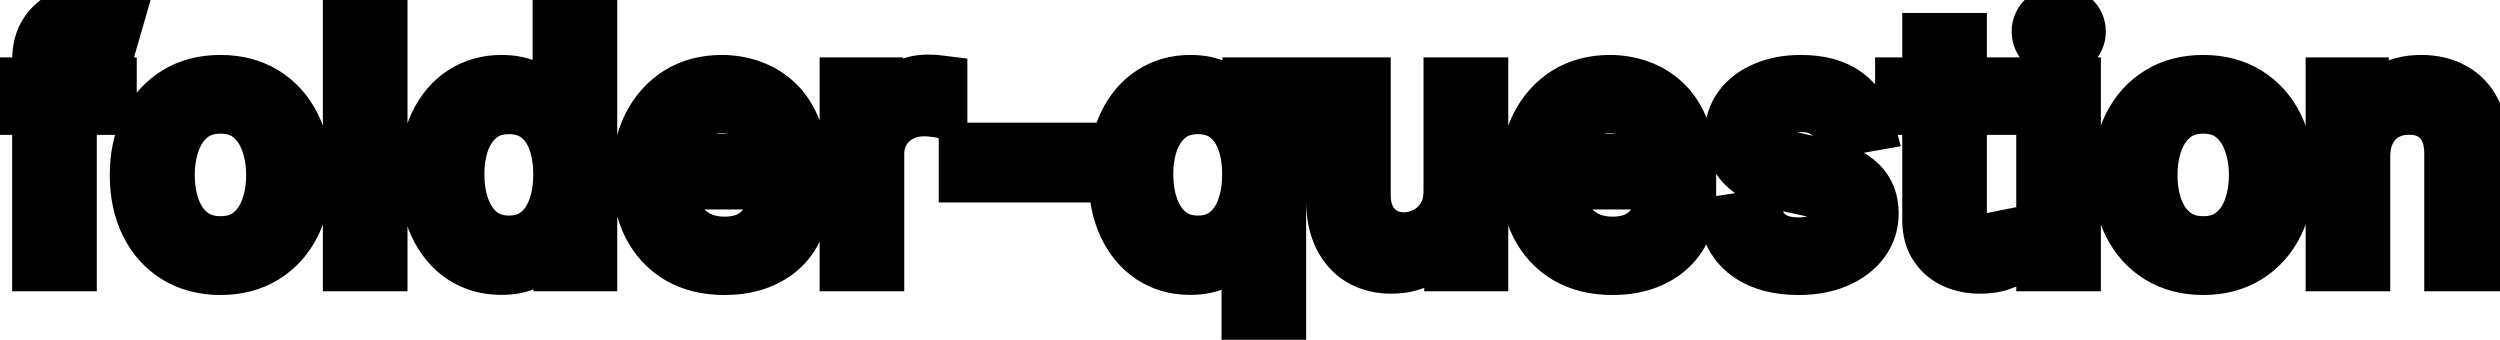 <svg viewBox="0 0 103 14" fill="none" stroke-width="2" stroke="currentColor" aria-hidden="true">
  <path d="M4.634 3.364V4.557H0.318V3.364H4.634ZM1.501 11V2.479C1.501 2.001 1.606 1.605 1.815 1.29C2.023 0.972 2.3 0.735 2.645 0.58C2.99 0.42 3.364 0.341 3.768 0.341C4.067 0.341 4.322 0.366 4.534 0.415C4.746 0.462 4.904 0.505 5.006 0.545L4.658 1.748C4.589 1.728 4.499 1.705 4.39 1.678C4.281 1.648 4.148 1.634 3.992 1.634C3.631 1.634 3.372 1.723 3.217 1.902C3.064 2.081 2.988 2.339 2.988 2.678V11H1.501ZM9.083 11.154C8.367 11.154 7.742 10.99 7.209 10.662C6.675 10.334 6.261 9.875 5.966 9.285C5.671 8.695 5.523 8.005 5.523 7.217C5.523 6.424 5.671 5.732 5.966 5.138C6.261 4.545 6.675 4.085 7.209 3.756C7.742 3.428 8.367 3.264 9.083 3.264C9.799 3.264 10.424 3.428 10.957 3.756C11.491 4.085 11.905 4.545 12.2 5.138C12.495 5.732 12.643 6.424 12.643 7.217C12.643 8.005 12.495 8.695 12.2 9.285C11.905 9.875 11.491 10.334 10.957 10.662C10.424 10.99 9.799 11.154 9.083 11.154ZM9.088 9.906C9.552 9.906 9.937 9.784 10.242 9.538C10.546 9.293 10.772 8.967 10.918 8.559C11.067 8.151 11.141 7.702 11.141 7.212C11.141 6.724 11.067 6.277 10.918 5.869C10.772 5.458 10.546 5.129 10.242 4.88C9.937 4.631 9.552 4.507 9.088 4.507C8.621 4.507 8.233 4.631 7.925 4.88C7.62 5.129 7.393 5.458 7.244 5.869C7.098 6.277 7.025 6.724 7.025 7.212C7.025 7.702 7.098 8.151 7.244 8.559C7.393 8.967 7.62 9.293 7.925 9.538C8.233 9.784 8.621 9.906 9.088 9.906ZM15.789 0.818V11H14.302V0.818H15.789ZM20.647 11.149C20.03 11.149 19.48 10.992 18.996 10.677C18.516 10.359 18.138 9.906 17.863 9.32C17.591 8.73 17.455 8.022 17.455 7.197C17.455 6.371 17.593 5.665 17.868 5.079C18.146 4.492 18.527 4.043 19.011 3.732C19.495 3.42 20.044 3.264 20.657 3.264C21.131 3.264 21.512 3.344 21.8 3.503C22.092 3.659 22.317 3.841 22.477 4.05C22.639 4.259 22.765 4.442 22.854 4.602H22.944V0.818H24.43V11H22.979V9.812H22.854C22.765 9.974 22.636 10.16 22.467 10.369C22.301 10.577 22.072 10.76 21.78 10.915C21.489 11.071 21.111 11.149 20.647 11.149ZM20.975 9.881C21.403 9.881 21.764 9.769 22.059 9.543C22.357 9.315 22.583 8.998 22.735 8.594C22.891 8.189 22.969 7.719 22.969 7.182C22.969 6.652 22.892 6.188 22.74 5.79C22.588 5.392 22.364 5.082 22.069 4.86C21.774 4.638 21.409 4.527 20.975 4.527C20.528 4.527 20.155 4.643 19.857 4.875C19.558 5.107 19.333 5.424 19.18 5.825C19.031 6.226 18.957 6.678 18.957 7.182C18.957 7.692 19.033 8.151 19.185 8.559C19.338 8.967 19.563 9.29 19.861 9.528C20.163 9.764 20.534 9.881 20.975 9.881ZM29.843 11.154C29.091 11.154 28.443 10.993 27.899 10.672C27.359 10.347 26.942 9.891 26.646 9.305C26.355 8.715 26.209 8.024 26.209 7.232C26.209 6.449 26.355 5.76 26.646 5.163C26.942 4.567 27.352 4.101 27.879 3.766C28.41 3.432 29.029 3.264 29.739 3.264C30.17 3.264 30.587 3.335 30.992 3.478C31.396 3.62 31.759 3.844 32.08 4.149C32.402 4.454 32.656 4.85 32.841 5.337C33.027 5.821 33.12 6.41 33.12 7.102V7.629H27.049V6.516H31.663C31.663 6.125 31.583 5.778 31.424 5.477C31.265 5.172 31.041 4.931 30.753 4.756C30.468 4.58 30.133 4.492 29.749 4.492C29.331 4.492 28.967 4.595 28.655 4.8C28.347 5.003 28.108 5.268 27.939 5.596C27.773 5.921 27.691 6.274 27.691 6.655V7.525C27.691 8.035 27.78 8.469 27.959 8.827C28.141 9.185 28.395 9.459 28.72 9.648C29.044 9.833 29.424 9.926 29.858 9.926C30.14 9.926 30.397 9.886 30.629 9.807C30.861 9.724 31.061 9.601 31.23 9.439C31.399 9.277 31.529 9.076 31.618 8.837L33.025 9.091C32.912 9.505 32.71 9.868 32.419 10.18C32.13 10.488 31.767 10.728 31.33 10.901C30.895 11.07 30.4 11.154 29.843 11.154ZM34.769 11V3.364H36.206V4.577H36.285C36.424 4.166 36.67 3.843 37.021 3.607C37.376 3.369 37.777 3.249 38.224 3.249C38.317 3.249 38.426 3.253 38.552 3.259C38.681 3.266 38.783 3.274 38.855 3.284V4.706C38.796 4.689 38.69 4.671 38.537 4.651C38.385 4.628 38.232 4.616 38.08 4.616C37.729 4.616 37.415 4.691 37.14 4.84C36.868 4.986 36.653 5.19 36.494 5.452C36.335 5.71 36.255 6.005 36.255 6.337V11H34.769ZM44.19 6.053V7.341H39.676V6.053H44.19ZM51.327 13.864V9.812H51.237C51.148 9.974 51.019 10.16 50.849 10.369C50.684 10.577 50.455 10.76 50.163 10.915C49.872 11.071 49.494 11.149 49.03 11.149C48.413 11.149 47.863 10.992 47.379 10.677C46.899 10.359 46.521 9.906 46.246 9.32C45.974 8.73 45.838 8.022 45.838 7.197C45.838 6.371 45.976 5.665 46.251 5.079C46.529 4.492 46.91 4.043 47.394 3.732C47.878 3.42 48.427 3.264 49.04 3.264C49.514 3.264 49.895 3.344 50.183 3.503C50.475 3.659 50.7 3.841 50.859 4.05C51.022 4.259 51.148 4.442 51.237 4.602H51.361V3.364H52.813V13.864H51.327ZM49.358 9.881C49.785 9.881 50.147 9.769 50.442 9.543C50.74 9.315 50.965 8.998 51.118 8.594C51.274 8.189 51.352 7.719 51.352 7.182C51.352 6.652 51.275 6.188 51.123 5.79C50.97 5.392 50.747 5.082 50.452 4.86C50.157 4.638 49.792 4.527 49.358 4.527C48.91 4.527 48.538 4.643 48.239 4.875C47.941 5.107 47.716 5.424 47.563 5.825C47.414 6.226 47.34 6.678 47.34 7.182C47.34 7.692 47.416 8.151 47.568 8.559C47.721 8.967 47.946 9.29 48.244 9.528C48.546 9.764 48.917 9.881 49.358 9.881ZM59.649 7.833V3.364H61.141V11H59.679V9.678H59.599C59.424 10.085 59.142 10.425 58.754 10.697C58.37 10.965 57.891 11.099 57.318 11.099C56.827 11.099 56.393 10.992 56.015 10.776C55.64 10.557 55.345 10.234 55.13 9.807C54.918 9.379 54.812 8.851 54.812 8.221V3.364H56.298V8.042C56.298 8.562 56.443 8.977 56.731 9.285C57.019 9.593 57.394 9.747 57.854 9.747C58.133 9.747 58.41 9.678 58.685 9.538C58.963 9.399 59.193 9.189 59.376 8.907C59.561 8.625 59.653 8.267 59.649 7.833ZM66.429 11.154C65.677 11.154 65.029 10.993 64.485 10.672C63.945 10.347 63.527 9.891 63.232 9.305C62.941 8.715 62.795 8.024 62.795 7.232C62.795 6.449 62.941 5.76 63.232 5.163C63.527 4.567 63.938 4.101 64.465 3.766C64.996 3.432 65.615 3.264 66.325 3.264C66.756 3.264 67.173 3.335 67.578 3.478C67.982 3.62 68.345 3.844 68.666 4.149C68.988 4.454 69.241 4.85 69.427 5.337C69.613 5.821 69.705 6.41 69.705 7.102V7.629H63.635V6.516H68.249C68.249 6.125 68.169 5.778 68.01 5.477C67.851 5.172 67.627 4.931 67.339 4.756C67.054 4.58 66.719 4.492 66.335 4.492C65.917 4.492 65.552 4.595 65.241 4.8C64.933 5.003 64.694 5.268 64.525 5.596C64.359 5.921 64.276 6.274 64.276 6.655V7.525C64.276 8.035 64.366 8.469 64.545 8.827C64.727 9.185 64.981 9.459 65.306 9.648C65.63 9.833 66.01 9.926 66.444 9.926C66.726 9.926 66.983 9.886 67.215 9.807C67.447 9.724 67.647 9.601 67.816 9.439C67.985 9.277 68.115 9.076 68.204 8.837L69.611 9.091C69.498 9.505 69.296 9.868 69.004 10.18C68.716 10.488 68.353 10.728 67.916 10.901C67.481 11.07 66.986 11.154 66.429 11.154ZM77.077 5.228L75.73 5.467C75.673 5.294 75.584 5.13 75.461 4.974C75.342 4.819 75.18 4.691 74.974 4.592C74.769 4.492 74.512 4.442 74.204 4.442C73.783 4.442 73.431 4.537 73.15 4.726C72.868 4.911 72.727 5.152 72.727 5.447C72.727 5.702 72.821 5.907 73.01 6.063C73.199 6.219 73.504 6.347 73.925 6.446L75.138 6.724C75.841 6.887 76.365 7.137 76.709 7.475C77.054 7.813 77.226 8.252 77.226 8.793C77.226 9.25 77.094 9.658 76.829 10.016C76.567 10.37 76.2 10.649 75.73 10.851C75.262 11.053 74.721 11.154 74.104 11.154C73.249 11.154 72.551 10.972 72.011 10.607C71.471 10.239 71.139 9.717 71.017 9.041L72.454 8.822C72.543 9.197 72.727 9.48 73.005 9.673C73.284 9.862 73.647 9.956 74.094 9.956C74.581 9.956 74.971 9.855 75.262 9.653C75.554 9.447 75.7 9.197 75.7 8.902C75.7 8.663 75.61 8.463 75.431 8.3C75.256 8.138 74.986 8.015 74.621 7.933L73.329 7.649C72.616 7.487 72.089 7.228 71.748 6.874C71.409 6.519 71.24 6.07 71.24 5.526C71.24 5.076 71.366 4.681 71.618 4.343C71.87 4.005 72.218 3.741 72.662 3.553C73.106 3.36 73.615 3.264 74.189 3.264C75.014 3.264 75.663 3.443 76.137 3.801C76.611 4.156 76.925 4.631 77.077 5.228ZM82.425 3.364V4.557H78.254V3.364H82.425ZM79.373 1.534H80.859V8.758C80.859 9.046 80.902 9.263 80.989 9.409C81.075 9.552 81.186 9.649 81.322 9.702C81.461 9.752 81.612 9.777 81.774 9.777C81.893 9.777 81.998 9.769 82.087 9.752C82.177 9.736 82.246 9.722 82.296 9.712L82.564 10.94C82.478 10.973 82.356 11.007 82.197 11.04C82.037 11.076 81.839 11.096 81.6 11.099C81.209 11.106 80.844 11.037 80.506 10.891C80.168 10.745 79.895 10.519 79.686 10.214C79.477 9.91 79.373 9.527 79.373 9.066V1.534ZM84.07 11V3.364H85.556V11H84.07ZM84.82 2.185C84.562 2.185 84.34 2.099 84.154 1.927C83.972 1.751 83.881 1.542 83.881 1.3C83.881 1.055 83.972 0.846 84.154 0.674C84.34 0.498 84.562 0.411 84.82 0.411C85.079 0.411 85.299 0.498 85.481 0.674C85.667 0.846 85.76 1.055 85.76 1.3C85.76 1.542 85.667 1.751 85.481 1.927C85.299 2.099 85.079 2.185 84.82 2.185ZM90.772 11.154C90.057 11.154 89.432 10.99 88.898 10.662C88.365 10.334 87.95 9.875 87.655 9.285C87.36 8.695 87.213 8.005 87.213 7.217C87.213 6.424 87.36 5.732 87.655 5.138C87.95 4.545 88.365 4.085 88.898 3.756C89.432 3.428 90.057 3.264 90.772 3.264C91.489 3.264 92.113 3.428 92.647 3.756C93.18 4.085 93.595 4.545 93.89 5.138C94.185 5.732 94.332 6.424 94.332 7.217C94.332 8.005 94.185 8.695 93.89 9.285C93.595 9.875 93.18 10.334 92.647 10.662C92.113 10.99 91.489 11.154 90.772 11.154ZM90.778 9.906C91.242 9.906 91.626 9.784 91.931 9.538C92.236 9.293 92.461 8.967 92.607 8.559C92.756 8.151 92.831 7.702 92.831 7.212C92.831 6.724 92.756 6.277 92.607 5.869C92.461 5.458 92.236 5.129 91.931 4.88C91.626 4.631 91.242 4.507 90.778 4.507C90.31 4.507 89.922 4.631 89.614 4.88C89.309 5.129 89.082 5.458 88.933 5.869C88.787 6.277 88.714 6.724 88.714 7.212C88.714 7.702 88.787 8.151 88.933 8.559C89.082 8.967 89.309 9.293 89.614 9.538C89.922 9.784 90.31 9.906 90.778 9.906ZM97.478 6.466V11H95.992V3.364H97.418V4.607H97.513C97.688 4.202 97.963 3.877 98.338 3.632C98.716 3.387 99.192 3.264 99.765 3.264C100.285 3.264 100.741 3.374 101.132 3.592C101.523 3.808 101.826 4.129 102.042 4.557C102.257 4.984 102.365 5.513 102.365 6.143V11H100.879V6.322C100.879 5.768 100.734 5.336 100.446 5.024C100.158 4.709 99.762 4.552 99.258 4.552C98.913 4.552 98.606 4.626 98.338 4.776C98.073 4.925 97.862 5.143 97.707 5.432C97.554 5.717 97.478 6.062 97.478 6.466Z" fill="black"/>
</svg>
